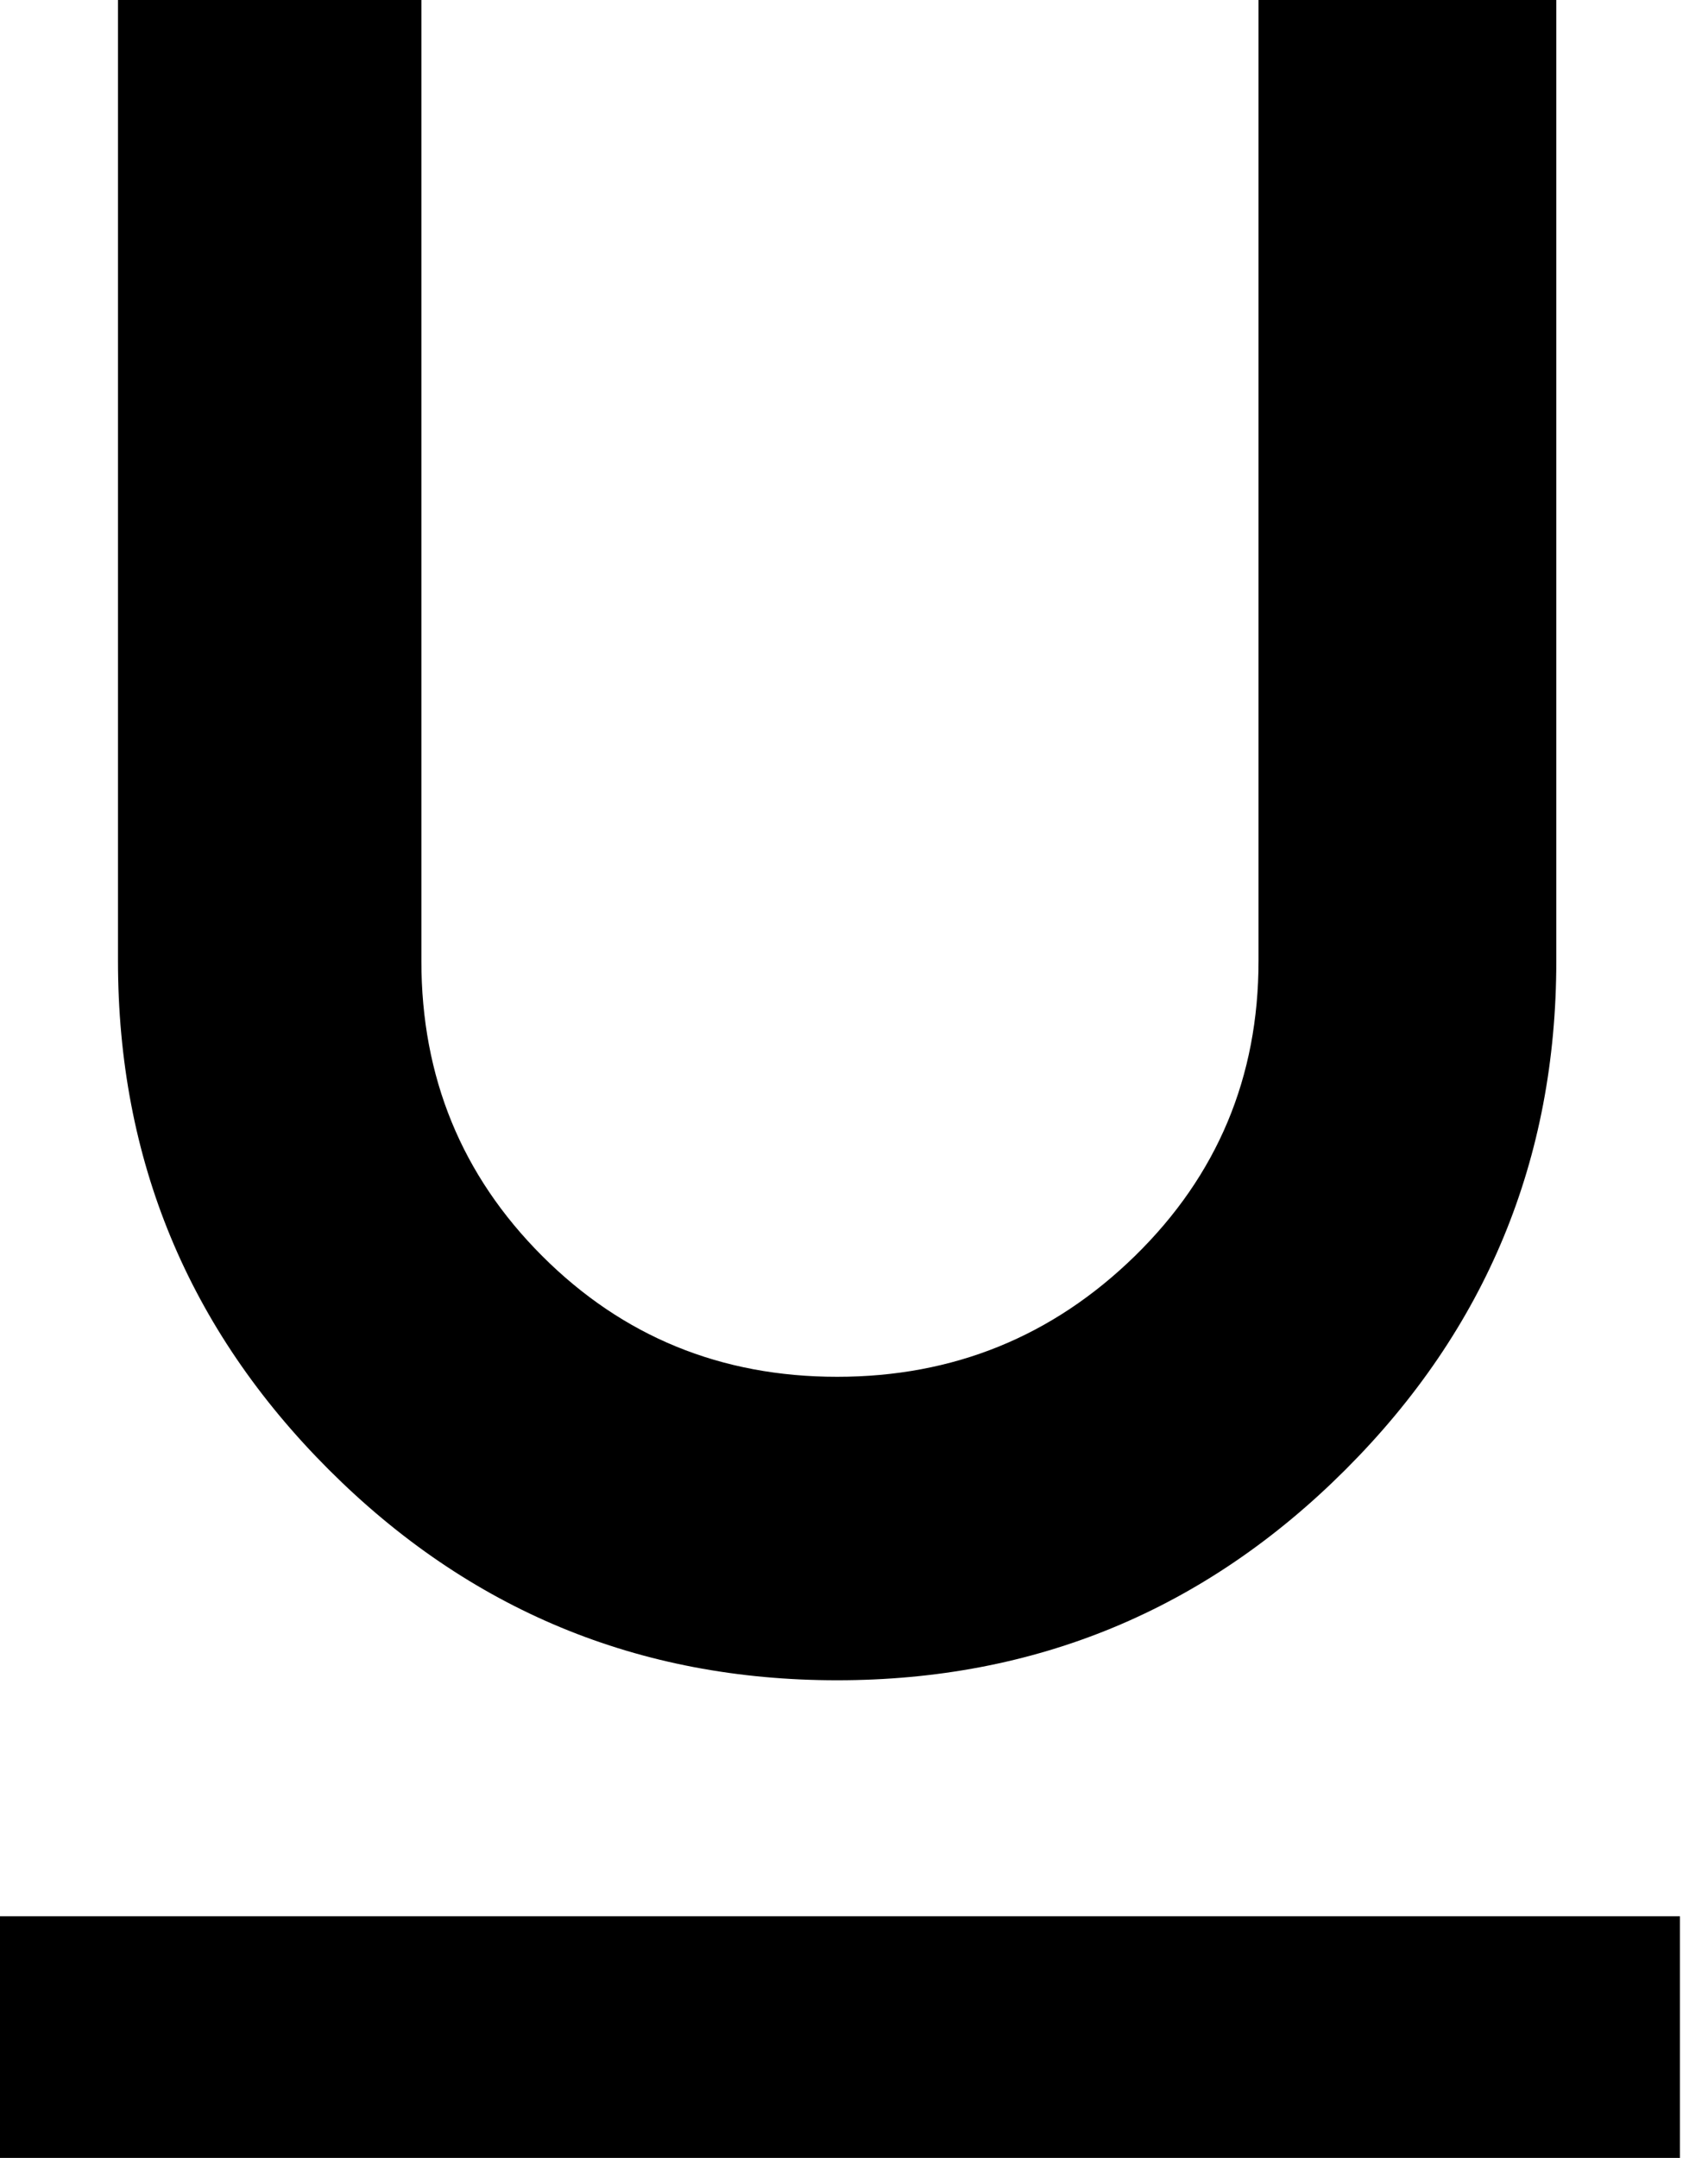 <svg xmlns="http://www.w3.org/2000/svg" xmlns:xlink="http://www.w3.org/1999/xlink" width="304" height="384" viewBox="0 0 304 384"><path fill="currentColor" d="M149 299q-53 0-90.5-37.5T21 171V0h54v171q0 31 21.5 52.5T149 245t53-21.5t22-52.5V0h53v171q0 53-37.5 90.5T149 299M0 341h299v43H0z"/></svg>
